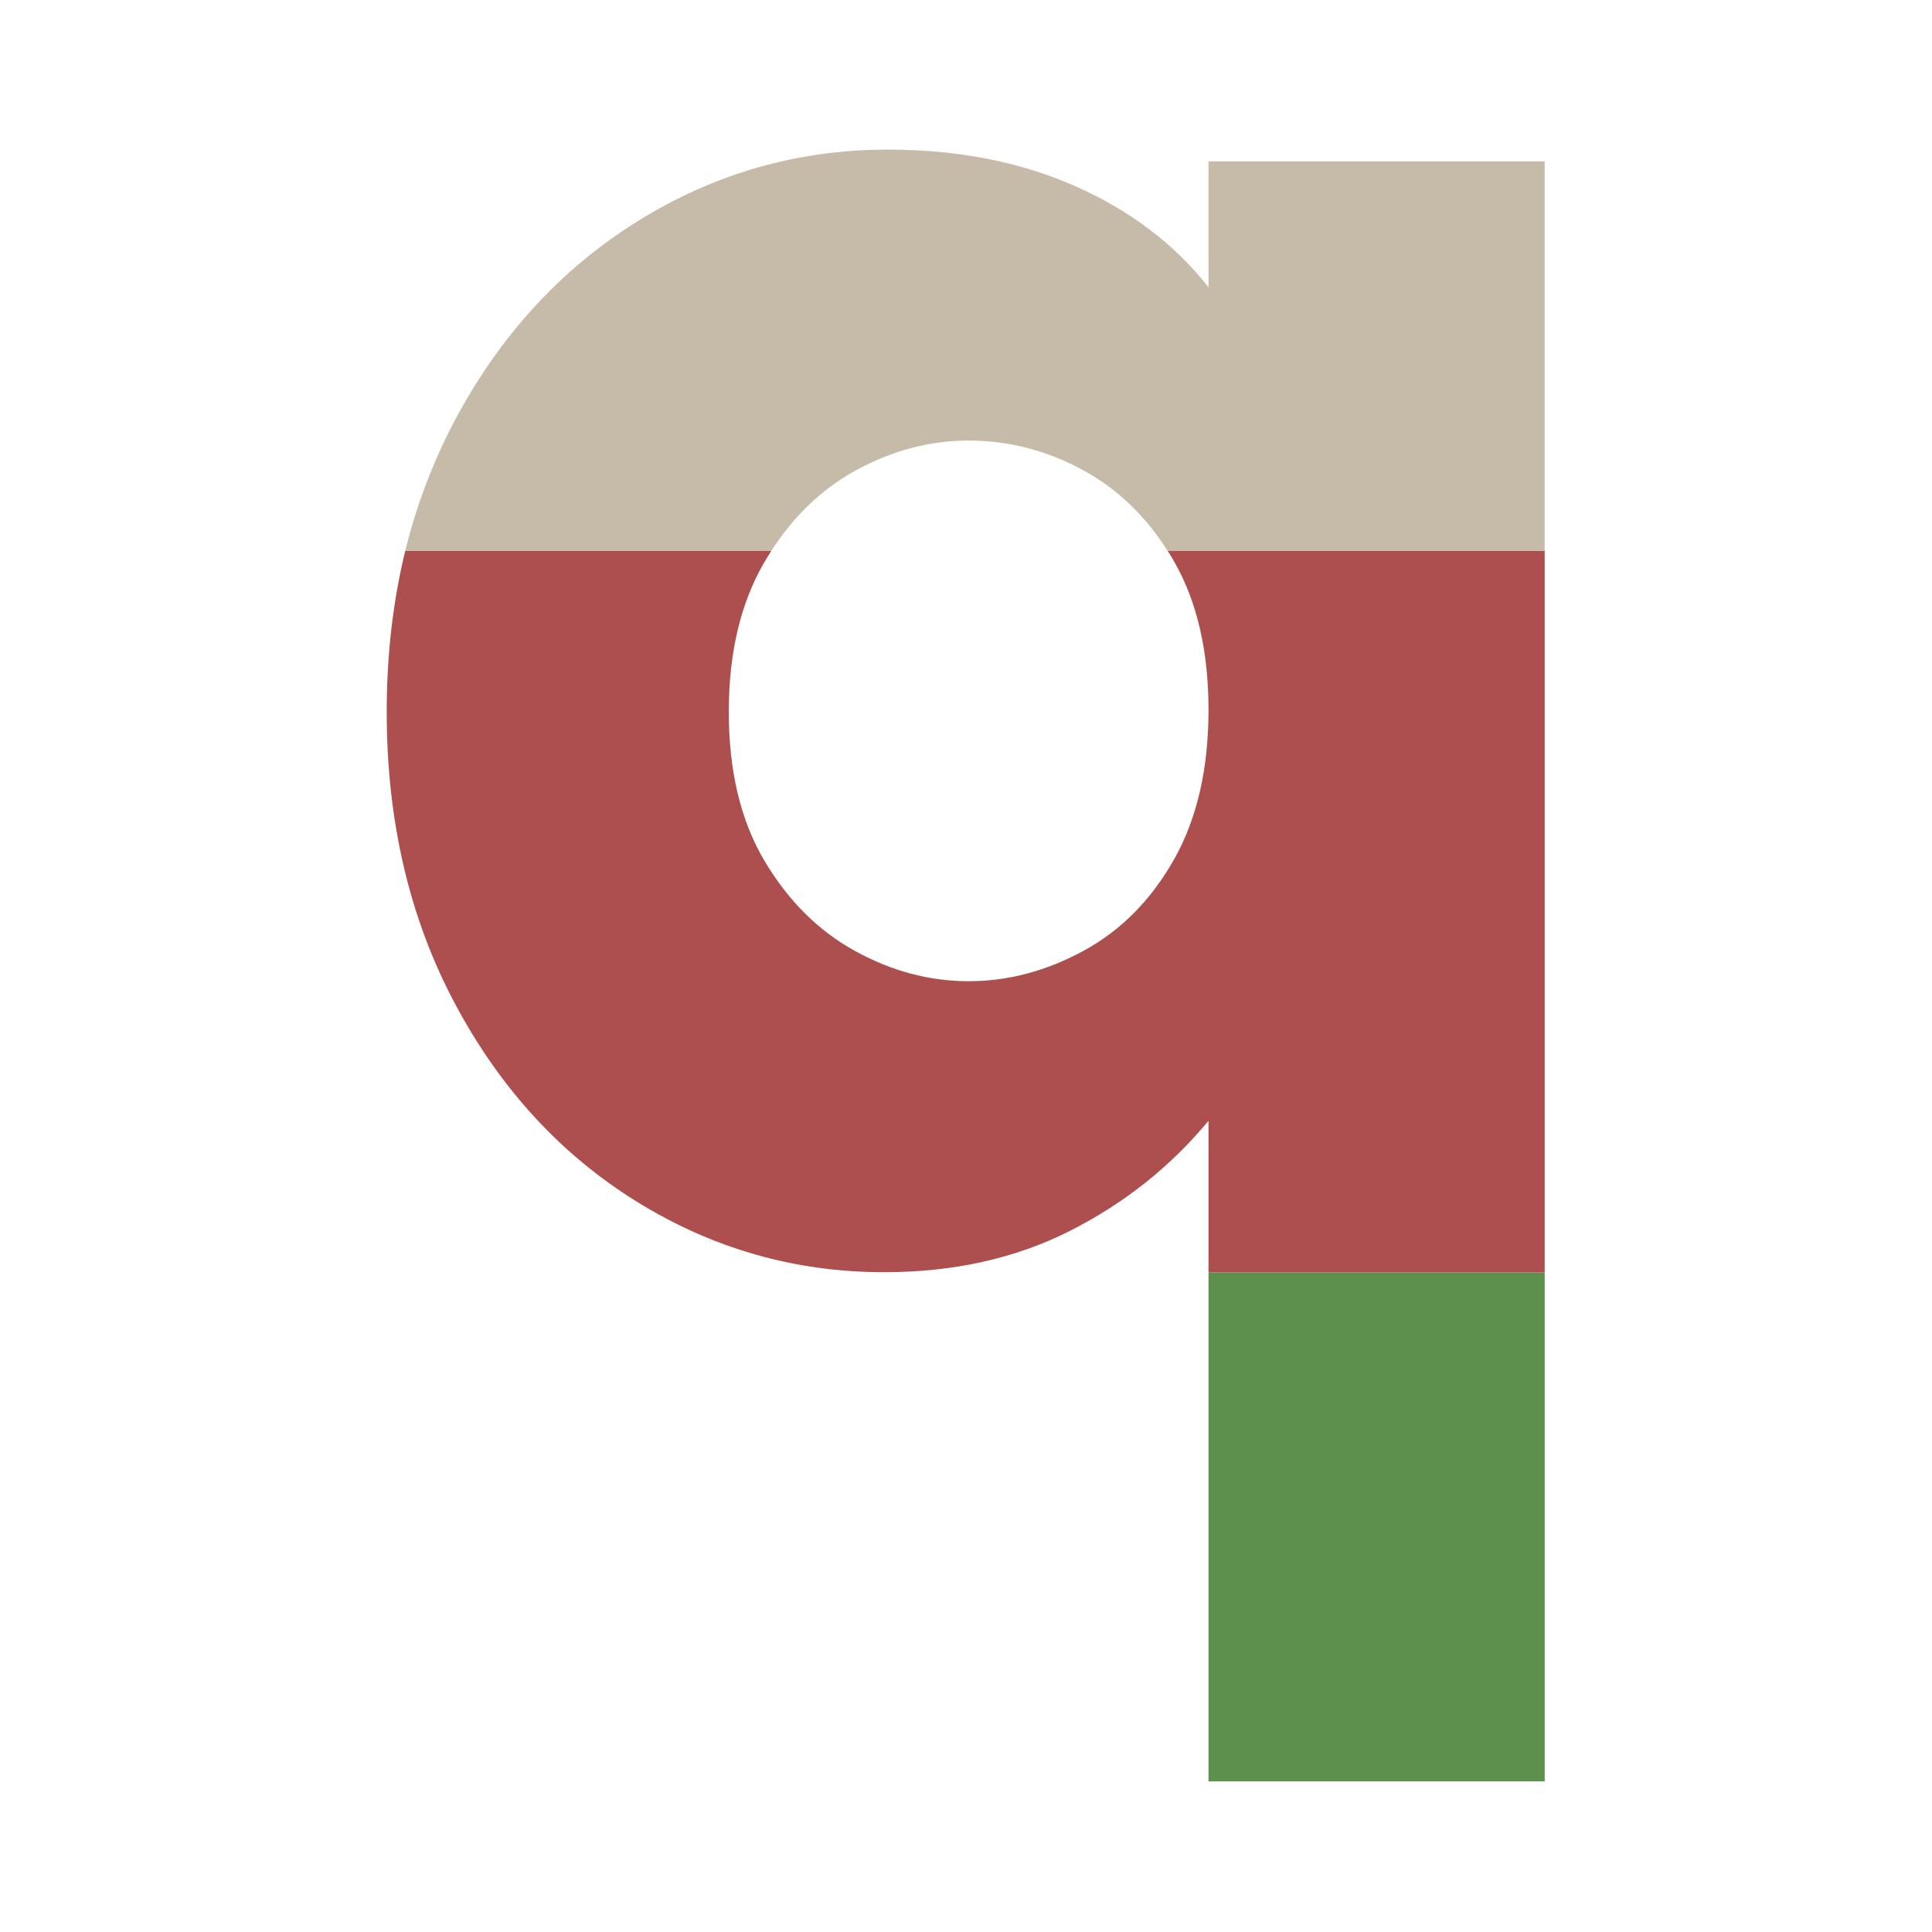 <?xml version="1.0" encoding="UTF-8" standalone="no"?>
<!DOCTYPE svg PUBLIC "-//W3C//DTD SVG 1.1//EN" "http://www.w3.org/Graphics/SVG/1.1/DTD/svg11.dtd">
<svg width="100%" height="100%" viewBox="0 0 200 200" version="1.1" xmlns="http://www.w3.org/2000/svg" xmlns:xlink="http://www.w3.org/1999/xlink" xml:space="preserve" xmlns:serif="http://www.serif.com/" style="fill-rule:evenodd;clip-rule:evenodd;stroke-linejoin:round;stroke-miterlimit:2;">
    <style>
        #bottom {
            fill: rgb(93,143,77);
        }
        #middle {
            fill: rgb(173,79,78);
        }
        #top {
            fill: rgb(197,187,168);
        }
    </style>
    <g transform="matrix(1,0,0,1,-454.947,0)">
        <g id="favicon3" transform="matrix(1,0,0,1,454.947,0)">
            <g transform="matrix(16.96,0,0,16.96,-969.105,-1567.78)">
                <rect id="bottom" x="64.517" y="100.207" width="2.052" height="3.106"/>
            </g>
            <g transform="matrix(16.96,0,0,16.96,-969.105,-1567.78)">
                <path id="middle" d="M64.517,100.207L64.517,99.281C64.285,99.561 64.003,99.785 63.671,99.953C63.339,100.121 62.961,100.205 62.537,100.205C61.993,100.205 61.489,100.061 61.025,99.773C60.561,99.485 60.191,99.081 59.915,98.561C59.639,98.041 59.501,97.449 59.501,96.785C59.501,96.438 59.539,96.111 59.614,95.803L61.848,95.803C61.834,95.826 61.819,95.849 61.805,95.873C61.661,96.121 61.589,96.425 61.589,96.785C61.589,97.145 61.661,97.447 61.805,97.691C61.949,97.935 62.133,98.119 62.357,98.243C62.581,98.367 62.813,98.429 63.053,98.429C63.293,98.429 63.527,98.367 63.755,98.243C63.983,98.119 64.167,97.933 64.307,97.685C64.447,97.437 64.517,97.133 64.517,96.773C64.517,96.413 64.447,96.111 64.307,95.867C64.295,95.845 64.282,95.824 64.268,95.803L66.569,95.803L66.569,100.207L64.517,100.207Z"/>
            </g>
            <g transform="matrix(16.96,0,0,16.96,-969.105,-1567.78)">
                <path id="top" d="M59.614,95.803C59.683,95.522 59.784,95.258 59.915,95.009C60.191,94.489 60.563,94.083 61.031,93.791C61.499,93.499 62.009,93.353 62.561,93.353C62.985,93.353 63.365,93.427 63.701,93.575C64.037,93.723 64.309,93.929 64.517,94.193L64.517,93.425L66.569,93.425L66.569,95.803L64.268,95.803C64.134,95.591 63.965,95.428 63.761,95.315C63.537,95.191 63.301,95.129 63.053,95.129C62.813,95.129 62.581,95.191 62.357,95.315C62.155,95.427 61.985,95.59 61.848,95.803L59.614,95.803Z"/>
            </g>
        </g>
    </g>
</svg>

